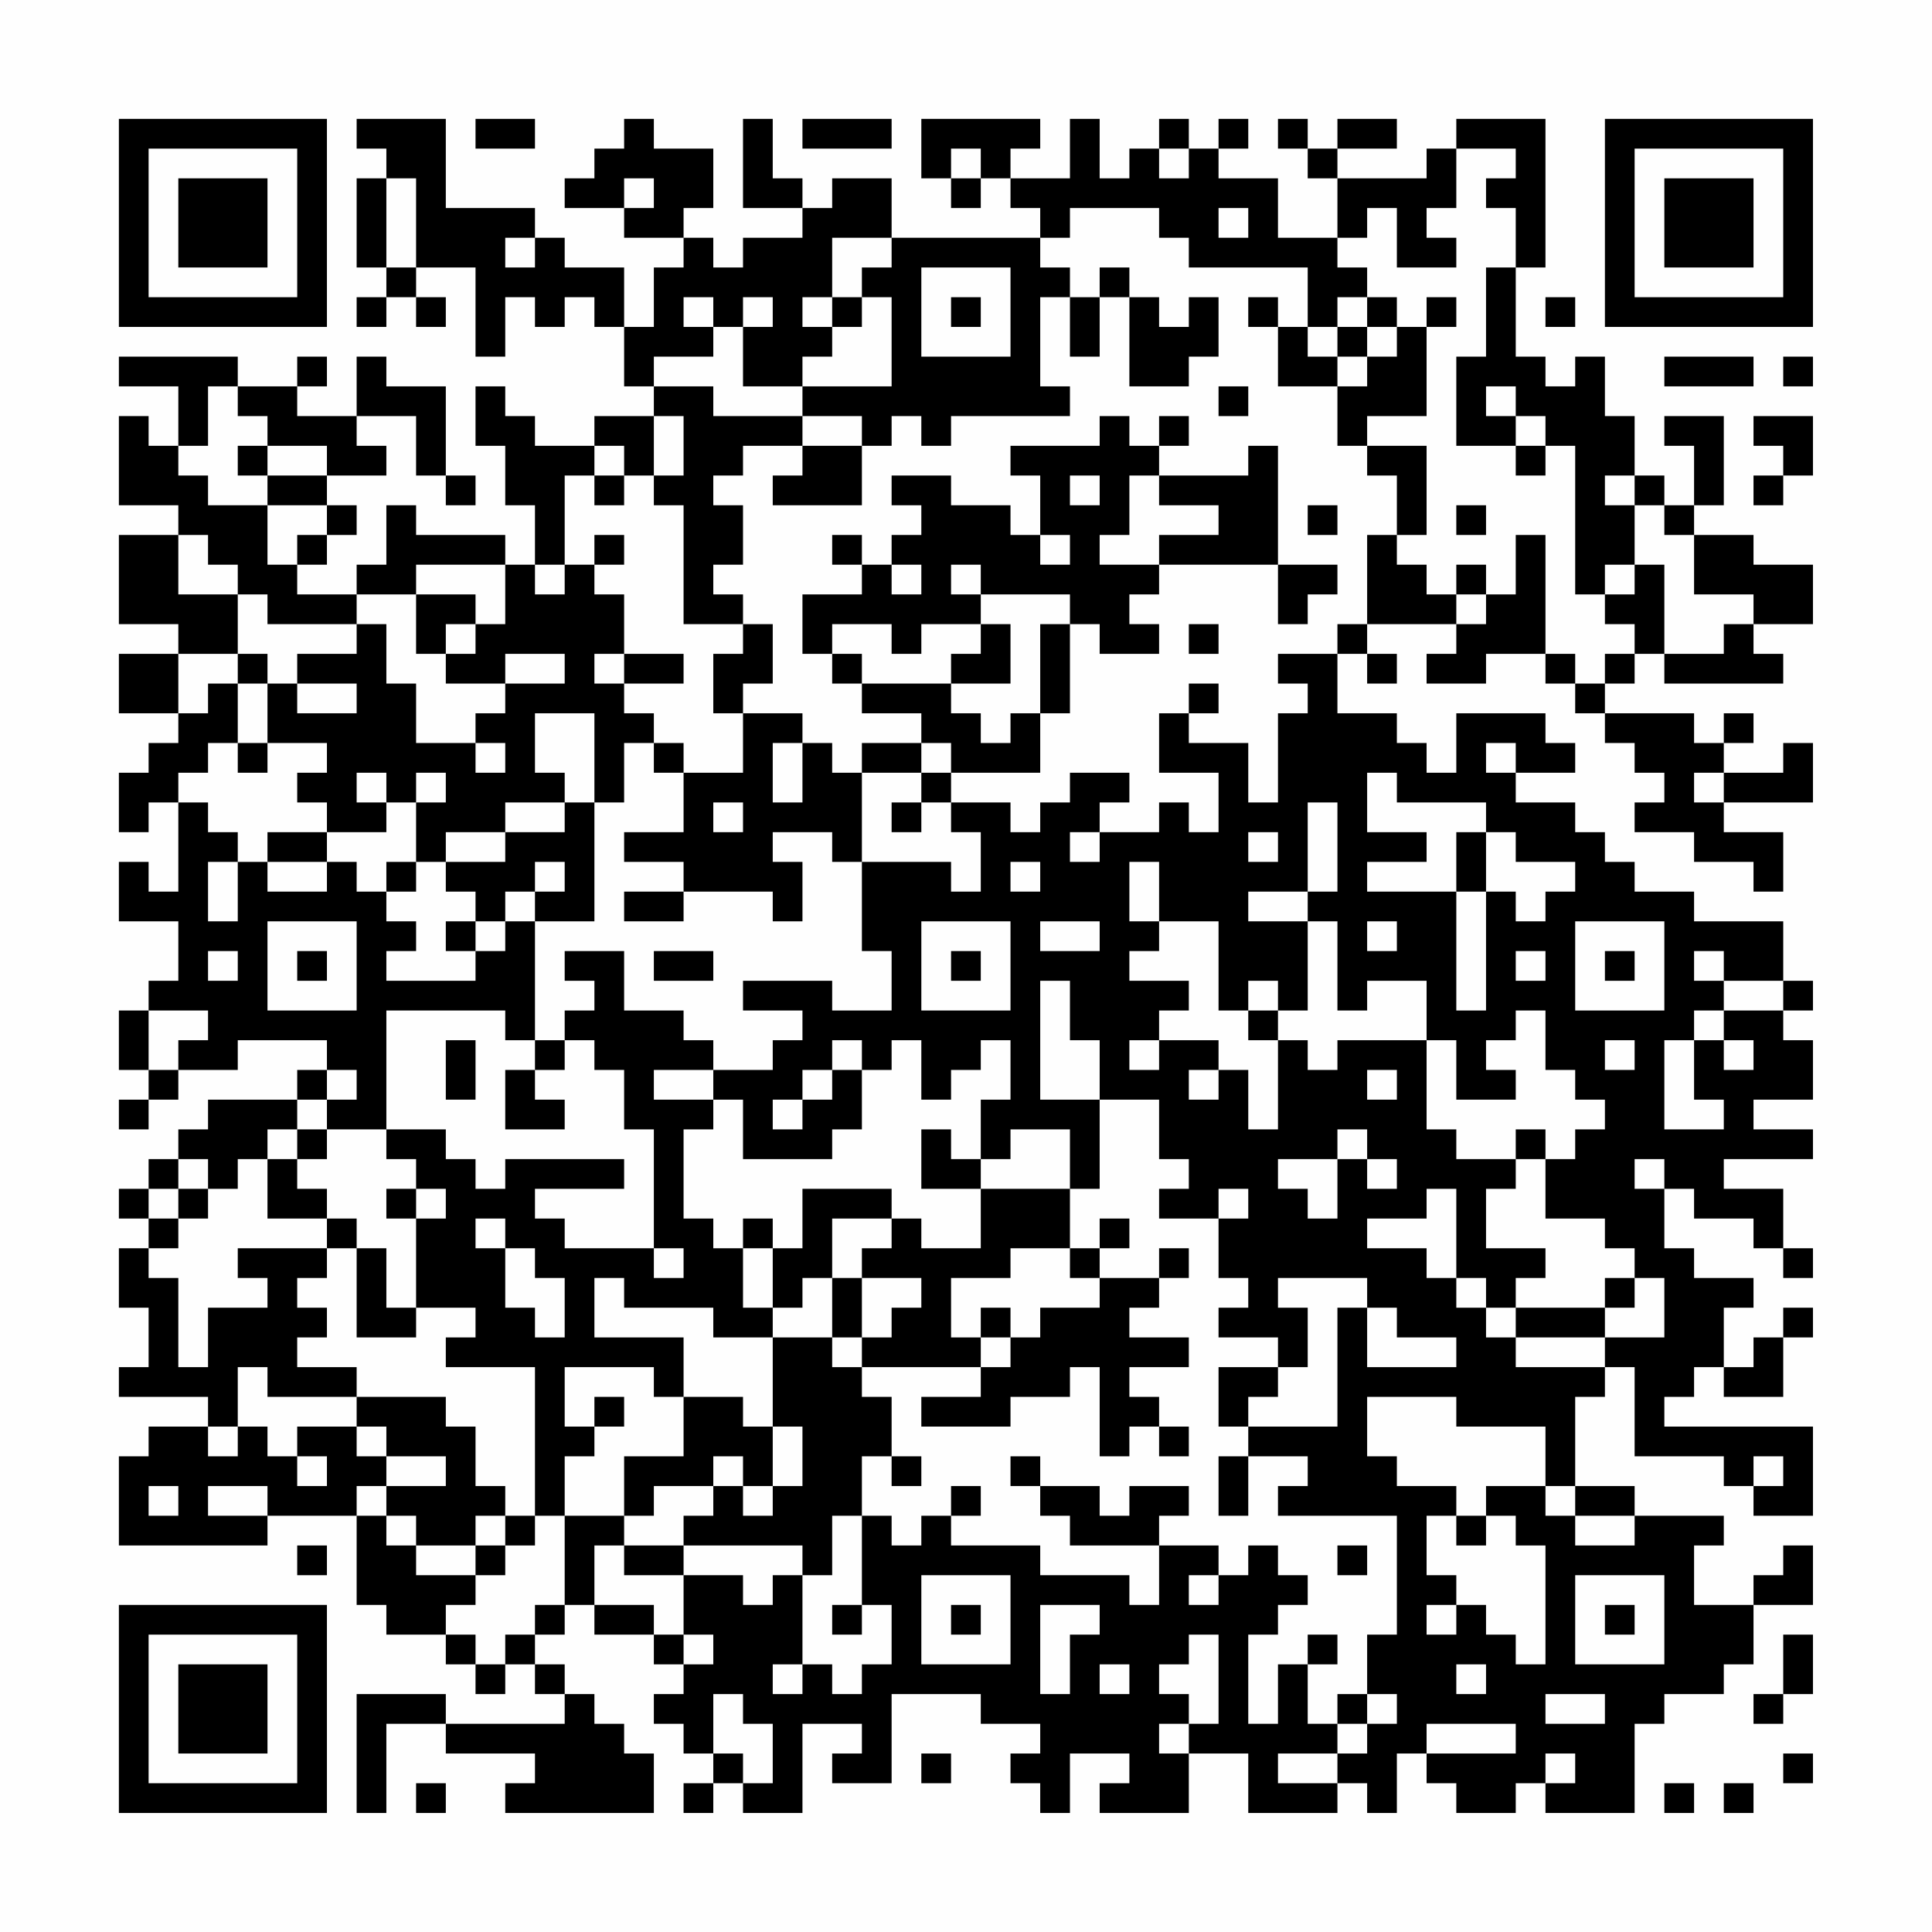 <?xml version="1.0" encoding="UTF-8"?>
<svg xmlns="http://www.w3.org/2000/svg" version="1.1" width="300" height="300" viewBox="0 0 300 300"><rect x="0" y="0" width="300" height="300" fill="#fefefe"/><g transform="scale(4.615)"><g transform="translate(4,4)"><path fill-rule="evenodd" d="M8 0L8 1L9 1L9 2L8 2L8 5L9 5L9 6L8 6L8 7L9 7L9 6L10 6L10 7L11 7L11 6L10 6L10 5L12 5L12 8L13 8L13 6L14 6L14 7L15 7L15 6L16 6L16 7L17 7L17 9L18 9L18 10L16 10L16 11L14 11L14 10L13 10L13 9L12 9L12 11L13 11L13 13L14 13L14 15L13 15L13 14L10 14L10 13L9 13L9 15L8 15L8 16L6 16L6 15L7 15L7 14L8 14L8 13L7 13L7 12L9 12L9 11L8 11L8 10L10 10L10 12L11 12L11 13L12 13L12 12L11 12L11 9L9 9L9 8L8 8L8 10L6 10L6 9L7 9L7 8L6 8L6 9L4 9L4 8L0 8L0 9L2 9L2 11L1 11L1 10L0 10L0 13L2 13L2 14L0 14L0 17L2 17L2 18L0 18L0 20L2 20L2 21L1 21L1 22L0 22L0 24L1 24L1 23L2 23L2 26L1 26L1 25L0 25L0 27L2 27L2 29L1 29L1 30L0 30L0 32L1 32L1 33L0 33L0 34L1 34L1 33L2 33L2 32L4 32L4 31L7 31L7 32L6 32L6 33L3 33L3 34L2 34L2 35L1 35L1 36L0 36L0 37L1 37L1 38L0 38L0 40L1 40L1 42L0 42L0 43L3 43L3 44L1 44L1 45L0 45L0 48L5 48L5 47L8 47L8 50L9 50L9 51L11 51L11 52L12 52L12 53L13 53L13 52L14 52L14 53L15 53L15 54L11 54L11 53L8 53L8 57L9 57L9 54L11 54L11 55L14 55L14 56L13 56L13 57L18 57L18 55L17 55L17 54L16 54L16 53L15 53L15 52L14 52L14 51L15 51L15 50L16 50L16 51L18 51L18 52L19 52L19 53L18 53L18 54L19 54L19 55L20 55L20 56L19 56L19 57L20 57L20 56L21 56L21 57L23 57L23 54L25 54L25 55L24 55L24 56L26 56L26 53L29 53L29 54L31 54L31 55L30 55L30 56L31 56L31 57L32 57L32 55L34 55L34 56L33 56L33 57L36 57L36 55L38 55L38 57L41 57L41 56L42 56L42 57L43 57L43 55L44 55L44 56L45 56L45 57L47 57L47 56L48 56L48 57L51 57L51 54L52 54L52 53L54 53L54 52L55 52L55 50L57 50L57 48L56 48L56 49L55 49L55 50L53 50L53 48L54 48L54 47L51 47L51 46L49 46L49 43L50 43L50 42L51 42L51 45L54 45L54 46L55 46L55 47L57 47L57 44L52 44L52 43L53 43L53 42L54 42L54 43L56 43L56 41L57 41L57 40L56 40L56 41L55 41L55 42L54 42L54 40L55 40L55 39L53 39L53 38L52 38L52 36L53 36L53 37L55 37L55 38L56 38L56 39L57 39L57 38L56 38L56 36L54 36L54 35L57 35L57 34L55 34L55 33L57 33L57 31L56 31L56 30L57 30L57 29L56 29L56 27L53 27L53 26L51 26L51 25L50 25L50 24L49 24L49 23L47 23L47 22L49 22L49 21L48 21L48 20L45 20L45 22L44 22L44 21L43 21L43 20L41 20L41 18L42 18L42 19L43 19L43 18L42 18L42 17L45 17L45 18L44 18L44 19L46 19L46 18L48 18L48 19L49 19L49 20L50 20L50 21L51 21L51 22L52 22L52 23L51 23L51 24L53 24L53 25L55 25L55 26L56 26L56 24L54 24L54 23L57 23L57 21L56 21L56 22L54 22L54 21L55 21L55 20L54 20L54 21L53 21L53 20L50 20L50 19L51 19L51 18L52 18L52 19L56 19L56 18L55 18L55 17L57 17L57 15L55 15L55 14L53 14L53 13L54 13L54 10L52 10L52 11L53 11L53 13L52 13L52 12L51 12L51 10L50 10L50 8L49 8L49 9L48 9L48 8L47 8L47 5L48 5L48 0L45 0L45 1L44 1L44 2L41 2L41 1L43 1L43 0L41 0L41 1L40 1L40 0L39 0L39 1L40 1L40 2L41 2L41 4L39 4L39 2L37 2L37 1L38 1L38 0L37 0L37 1L36 1L36 0L35 0L35 1L34 1L34 2L33 2L33 0L32 0L32 2L30 2L30 1L31 1L31 0L27 0L27 2L28 2L28 3L29 3L29 2L30 2L30 3L31 3L31 4L26 4L26 2L24 2L24 3L23 3L23 2L22 2L22 0L21 0L21 3L23 3L23 4L21 4L21 5L20 5L20 4L19 4L19 3L20 3L20 1L18 1L18 0L17 0L17 1L16 1L16 2L15 2L15 3L17 3L17 4L19 4L19 5L18 5L18 7L17 7L17 5L15 5L15 4L14 4L14 3L11 3L11 0ZM12 0L12 1L14 1L14 0ZM23 0L23 1L26 1L26 0ZM28 1L28 2L29 2L29 1ZM35 1L35 2L36 2L36 1ZM45 1L45 3L44 3L44 4L45 4L45 5L43 5L43 3L42 3L42 4L41 4L41 5L42 5L42 6L41 6L41 7L40 7L40 5L36 5L36 4L35 4L35 3L32 3L32 4L31 4L31 5L32 5L32 6L31 6L31 9L32 9L32 10L28 10L28 11L27 11L27 10L26 10L26 11L25 11L25 10L23 10L23 9L26 9L26 6L25 6L25 5L26 5L26 4L24 4L24 6L23 6L23 7L24 7L24 8L23 8L23 9L21 9L21 7L22 7L22 6L21 6L21 7L20 7L20 6L19 6L19 7L20 7L20 8L18 8L18 9L20 9L20 10L23 10L23 11L21 11L21 12L20 12L20 13L21 13L21 15L20 15L20 16L21 16L21 17L19 17L19 13L18 13L18 12L19 12L19 10L18 10L18 12L17 12L17 11L16 11L16 12L15 12L15 15L14 15L14 16L15 16L15 15L16 15L16 16L17 16L17 18L16 18L16 19L17 19L17 20L18 20L18 21L17 21L17 23L16 23L16 20L14 20L14 22L15 22L15 23L13 23L13 24L11 24L11 25L10 25L10 23L11 23L11 22L10 22L10 23L9 23L9 22L8 22L8 23L9 23L9 24L7 24L7 23L6 23L6 22L7 22L7 21L5 21L5 19L6 19L6 20L8 20L8 19L6 19L6 18L8 18L8 17L9 17L9 19L10 19L10 21L12 21L12 22L13 22L13 21L12 21L12 20L13 20L13 19L15 19L15 18L13 18L13 19L11 19L11 18L12 18L12 17L13 17L13 15L10 15L10 16L8 16L8 17L5 17L5 16L4 16L4 15L3 15L3 14L2 14L2 16L4 16L4 18L2 18L2 20L3 20L3 19L4 19L4 21L3 21L3 22L2 22L2 23L3 23L3 24L4 24L4 25L3 25L3 27L4 27L4 25L5 25L5 26L7 26L7 25L8 25L8 26L9 26L9 27L10 27L10 28L9 28L9 29L12 29L12 28L13 28L13 27L14 27L14 31L13 31L13 30L9 30L9 34L7 34L7 33L8 33L8 32L7 32L7 33L6 33L6 34L5 34L5 35L4 35L4 36L3 36L3 35L2 35L2 36L1 36L1 37L2 37L2 38L1 38L1 39L2 39L2 42L3 42L3 40L5 40L5 39L4 39L4 38L7 38L7 39L6 39L6 40L7 40L7 41L6 41L6 42L8 42L8 43L5 43L5 42L4 42L4 44L3 44L3 45L4 45L4 44L5 44L5 45L6 45L6 46L7 46L7 45L6 45L6 44L8 44L8 45L9 45L9 46L8 46L8 47L9 47L9 48L10 48L10 49L12 49L12 50L11 50L11 51L12 51L12 52L13 52L13 51L14 51L14 50L15 50L15 47L17 47L17 48L16 48L16 50L18 50L18 51L19 51L19 52L20 52L20 51L19 51L19 49L21 49L21 50L22 50L22 49L23 49L23 52L22 52L22 53L23 53L23 52L24 52L24 53L25 53L25 52L26 52L26 50L25 50L25 47L26 47L26 48L27 48L27 47L28 47L28 48L31 48L31 49L34 49L34 50L35 50L35 48L37 48L37 49L36 49L36 50L37 50L37 49L38 49L38 48L39 48L39 49L40 49L40 50L39 50L39 51L38 51L38 54L39 54L39 52L40 52L40 54L41 54L41 55L39 55L39 56L41 56L41 55L42 55L42 54L43 54L43 53L42 53L42 51L43 51L43 47L39 47L39 46L40 46L40 45L38 45L38 44L41 44L41 40L42 40L42 42L45 42L45 41L43 41L43 40L42 40L42 39L39 39L39 40L40 40L40 42L39 42L39 41L37 41L37 40L38 40L38 39L37 39L37 37L38 37L38 36L37 36L37 37L35 37L35 36L36 36L36 35L35 35L35 33L33 33L33 31L32 31L32 29L31 29L31 33L33 33L33 36L32 36L32 34L30 34L30 35L29 35L29 33L30 33L30 31L29 31L29 32L28 32L28 33L27 33L27 31L26 31L26 32L25 32L25 31L24 31L24 32L23 32L23 33L22 33L22 34L23 34L23 33L24 33L24 32L25 32L25 34L24 34L24 35L21 35L21 33L20 33L20 32L22 32L22 31L23 31L23 30L21 30L21 29L24 29L24 30L26 30L26 28L25 28L25 25L28 25L28 26L29 26L29 24L28 24L28 23L30 23L30 24L31 24L31 23L32 23L32 22L34 22L34 23L33 23L33 24L32 24L32 25L33 25L33 24L35 24L35 23L36 23L36 24L37 24L37 22L35 22L35 20L36 20L36 21L38 21L38 23L39 23L39 20L40 20L40 19L39 19L39 18L41 18L41 17L42 17L42 14L43 14L43 15L44 15L44 16L45 16L45 17L46 17L46 16L47 16L47 14L48 14L48 18L49 18L49 19L50 19L50 18L51 18L51 17L50 17L50 16L51 16L51 15L52 15L52 18L54 18L54 17L55 17L55 16L53 16L53 14L52 14L52 13L51 13L51 12L50 12L50 13L51 13L51 15L50 15L50 16L49 16L49 11L48 11L48 10L47 10L47 9L46 9L46 10L47 10L47 11L45 11L45 8L46 8L46 5L47 5L47 3L46 3L46 2L47 2L47 1ZM9 2L9 5L10 5L10 2ZM17 2L17 3L18 3L18 2ZM37 3L37 4L38 4L38 3ZM13 4L13 5L14 5L14 4ZM27 5L27 8L30 8L30 5ZM33 5L33 6L32 6L32 8L33 8L33 6L34 6L34 9L36 9L36 8L37 8L37 6L36 6L36 7L35 7L35 6L34 6L34 5ZM24 6L24 7L25 7L25 6ZM28 6L28 7L29 7L29 6ZM38 6L38 7L39 7L39 9L41 9L41 11L42 11L42 12L43 12L43 14L44 14L44 11L42 11L42 10L44 10L44 7L45 7L45 6L44 6L44 7L43 7L43 6L42 6L42 7L41 7L41 8L40 8L40 7L39 7L39 6ZM48 6L48 7L49 7L49 6ZM42 7L42 8L41 8L41 9L42 9L42 8L43 8L43 7ZM52 8L52 9L55 9L55 8ZM56 8L56 9L57 9L57 8ZM3 9L3 11L2 11L2 12L3 12L3 13L5 13L5 15L6 15L6 14L7 14L7 13L5 13L5 12L7 12L7 11L5 11L5 10L4 10L4 9ZM37 9L37 10L38 10L38 9ZM33 10L33 11L30 11L30 12L31 12L31 14L30 14L30 13L28 13L28 12L26 12L26 13L27 13L27 14L26 14L26 15L25 15L25 14L24 14L24 15L25 15L25 16L23 16L23 18L24 18L24 19L25 19L25 20L27 20L27 21L25 21L25 22L24 22L24 21L23 21L23 20L21 20L21 19L22 19L22 17L21 17L21 18L20 18L20 20L21 20L21 22L19 22L19 21L18 21L18 22L19 22L19 24L17 24L17 25L19 25L19 26L17 26L17 27L19 27L19 26L22 26L22 27L23 27L23 25L22 25L22 24L24 24L24 25L25 25L25 22L27 22L27 23L26 23L26 24L27 24L27 23L28 23L28 22L31 22L31 20L32 20L32 17L33 17L33 18L35 18L35 17L34 17L34 16L35 16L35 15L39 15L39 17L40 17L40 16L41 16L41 15L39 15L39 11L38 11L38 12L35 12L35 11L36 11L36 10L35 10L35 11L34 11L34 10ZM55 10L55 11L56 11L56 12L55 12L55 13L56 13L56 12L57 12L57 10ZM4 11L4 12L5 12L5 11ZM23 11L23 12L22 12L22 13L25 13L25 11ZM47 11L47 12L48 12L48 11ZM16 12L16 13L17 13L17 12ZM32 12L32 13L33 13L33 12ZM34 12L34 14L33 14L33 15L35 15L35 14L37 14L37 13L35 13L35 12ZM40 13L40 14L41 14L41 13ZM45 13L45 14L46 14L46 13ZM16 14L16 15L17 15L17 14ZM31 14L31 15L32 15L32 14ZM26 15L26 16L27 16L27 15ZM28 15L28 16L29 16L29 17L27 17L27 18L26 18L26 17L24 17L24 18L25 18L25 19L28 19L28 20L29 20L29 21L30 21L30 20L31 20L31 17L32 17L32 16L29 16L29 15ZM45 15L45 16L46 16L46 15ZM10 16L10 18L11 18L11 17L12 17L12 16ZM29 17L29 18L28 18L28 19L30 19L30 17ZM36 17L36 18L37 18L37 17ZM4 18L4 19L5 19L5 18ZM17 18L17 19L19 19L19 18ZM36 19L36 20L37 20L37 19ZM4 21L4 22L5 22L5 21ZM22 21L22 23L23 23L23 21ZM27 21L27 22L28 22L28 21ZM46 21L46 22L47 22L47 21ZM42 22L42 24L44 24L44 25L42 25L42 26L45 26L45 30L46 30L46 26L47 26L47 27L48 27L48 26L49 26L49 25L47 25L47 24L46 24L46 23L43 23L43 22ZM53 22L53 23L54 23L54 22ZM15 23L15 24L13 24L13 25L11 25L11 26L12 26L12 27L11 27L11 28L12 28L12 27L13 27L13 26L14 26L14 27L16 27L16 23ZM20 23L20 24L21 24L21 23ZM40 23L40 26L38 26L38 27L40 27L40 30L39 30L39 29L38 29L38 30L37 30L37 27L35 27L35 25L34 25L34 27L35 27L35 28L34 28L34 29L36 29L36 30L35 30L35 31L34 31L34 32L35 32L35 31L37 31L37 32L36 32L36 33L37 33L37 32L38 32L38 34L39 34L39 31L40 31L40 32L41 32L41 31L44 31L44 34L45 34L45 35L47 35L47 36L46 36L46 38L48 38L48 39L47 39L47 40L46 40L46 39L45 39L45 36L44 36L44 37L42 37L42 38L44 38L44 39L45 39L45 40L46 40L46 41L47 41L47 42L50 42L50 41L52 41L52 39L51 39L51 38L50 38L50 37L48 37L48 35L49 35L49 34L50 34L50 33L49 33L49 32L48 32L48 30L47 30L47 31L46 31L46 32L47 32L47 33L45 33L45 31L44 31L44 29L42 29L42 30L41 30L41 27L40 27L40 26L41 26L41 23ZM5 24L5 25L7 25L7 24ZM38 24L38 25L39 25L39 24ZM45 24L45 26L46 26L46 24ZM9 25L9 26L10 26L10 25ZM14 25L14 26L15 26L15 25ZM30 25L30 26L31 26L31 25ZM5 27L5 30L8 30L8 27ZM27 27L27 30L30 30L30 27ZM31 27L31 28L33 28L33 27ZM42 27L42 28L43 28L43 27ZM49 27L49 30L52 30L52 27ZM3 28L3 29L4 29L4 28ZM6 28L6 29L7 29L7 28ZM15 28L15 29L16 29L16 30L15 30L15 31L14 31L14 32L13 32L13 34L15 34L15 33L14 33L14 32L15 32L15 31L16 31L16 32L17 32L17 34L18 34L18 38L15 38L15 37L14 37L14 36L17 36L17 35L13 35L13 36L12 36L12 35L11 35L11 34L9 34L9 35L10 35L10 36L9 36L9 37L10 37L10 40L9 40L9 38L8 38L8 37L7 37L7 36L6 36L6 35L7 35L7 34L6 34L6 35L5 35L5 37L7 37L7 38L8 38L8 41L10 41L10 40L12 40L12 41L11 41L11 42L14 42L14 47L13 47L13 46L12 46L12 44L11 44L11 43L8 43L8 44L9 44L9 45L11 45L11 46L9 46L9 47L10 47L10 48L12 48L12 49L13 49L13 48L14 48L14 47L15 47L15 45L16 45L16 44L17 44L17 43L16 43L16 44L15 44L15 42L18 42L18 43L19 43L19 45L17 45L17 47L18 47L18 46L20 46L20 47L19 47L19 48L17 48L17 49L19 49L19 48L23 48L23 49L24 49L24 47L25 47L25 45L26 45L26 46L27 46L27 45L26 45L26 43L25 43L25 42L29 42L29 43L27 43L27 44L30 44L30 43L32 43L32 42L33 42L33 45L34 45L34 44L35 44L35 45L36 45L36 44L35 44L35 43L34 43L34 42L36 42L36 41L34 41L34 40L35 40L35 39L36 39L36 38L35 38L35 39L33 39L33 38L34 38L34 37L33 37L33 38L32 38L32 36L29 36L29 35L28 35L28 34L27 34L27 36L29 36L29 38L27 38L27 37L26 37L26 36L23 36L23 38L22 38L22 37L21 37L21 38L20 38L20 37L19 37L19 34L20 34L20 33L18 33L18 32L20 32L20 31L19 31L19 30L17 30L17 28ZM18 28L18 29L20 29L20 28ZM28 28L28 29L29 29L29 28ZM47 28L47 29L48 29L48 28ZM50 28L50 29L51 29L51 28ZM53 28L53 29L54 29L54 30L53 30L53 31L52 31L52 34L54 34L54 33L53 33L53 31L54 31L54 32L55 32L55 31L54 31L54 30L56 30L56 29L54 29L54 28ZM1 30L1 32L2 32L2 31L3 31L3 30ZM38 30L38 31L39 31L39 30ZM11 31L11 33L12 33L12 31ZM50 31L50 32L51 32L51 31ZM42 32L42 33L43 33L43 32ZM41 34L41 35L39 35L39 36L40 36L40 37L41 37L41 35L42 35L42 36L43 36L43 35L42 35L42 34ZM47 34L47 35L48 35L48 34ZM51 35L51 36L52 36L52 35ZM2 36L2 37L3 37L3 36ZM10 36L10 37L11 37L11 36ZM12 37L12 38L13 38L13 40L14 40L14 41L15 41L15 39L14 39L14 38L13 38L13 37ZM24 37L24 39L23 39L23 40L22 40L22 38L21 38L21 40L22 40L22 41L20 41L20 40L17 40L17 39L16 39L16 41L19 41L19 43L21 43L21 44L22 44L22 46L21 46L21 45L20 45L20 46L21 46L21 47L22 47L22 46L23 46L23 44L22 44L22 41L24 41L24 42L25 42L25 41L26 41L26 40L27 40L27 39L25 39L25 38L26 38L26 37ZM18 38L18 39L19 39L19 38ZM30 38L30 39L28 39L28 41L29 41L29 42L30 42L30 41L31 41L31 40L33 40L33 39L32 39L32 38ZM24 39L24 41L25 41L25 39ZM50 39L50 40L47 40L47 41L50 41L50 40L51 40L51 39ZM29 40L29 41L30 41L30 40ZM37 42L37 44L38 44L38 43L39 43L39 42ZM42 43L42 45L43 45L43 46L45 46L45 47L44 47L44 49L45 49L45 50L44 50L44 51L45 51L45 50L46 50L46 51L47 51L47 52L48 52L48 48L47 48L47 47L46 47L46 46L48 46L48 47L49 47L49 48L51 48L51 47L49 47L49 46L48 46L48 44L45 44L45 43ZM30 45L30 46L31 46L31 47L32 47L32 48L35 48L35 47L36 47L36 46L34 46L34 47L33 47L33 46L31 46L31 45ZM37 45L37 47L38 47L38 45ZM55 45L55 46L56 46L56 45ZM1 46L1 47L2 47L2 46ZM3 46L3 47L5 47L5 46ZM28 46L28 47L29 47L29 46ZM12 47L12 48L13 48L13 47ZM45 47L45 48L46 48L46 47ZM6 48L6 49L7 49L7 48ZM41 48L41 49L42 49L42 48ZM27 49L27 52L30 52L30 49ZM49 49L49 52L52 52L52 49ZM24 50L24 51L25 51L25 50ZM28 50L28 51L29 51L29 50ZM31 50L31 53L32 53L32 51L33 51L33 50ZM50 50L50 51L51 51L51 50ZM36 51L36 52L35 52L35 53L36 53L36 54L35 54L35 55L36 55L36 54L37 54L37 51ZM40 51L40 52L41 52L41 51ZM56 51L56 53L55 53L55 54L56 54L56 53L57 53L57 51ZM33 52L33 53L34 53L34 52ZM45 52L45 53L46 53L46 52ZM20 53L20 55L21 55L21 56L22 56L22 54L21 54L21 53ZM41 53L41 54L42 54L42 53ZM48 53L48 54L50 54L50 53ZM44 54L44 55L47 55L47 54ZM27 55L27 56L28 56L28 55ZM48 55L48 56L49 56L49 55ZM56 55L56 56L57 56L57 55ZM10 56L10 57L11 57L11 56ZM52 56L52 57L53 57L53 56ZM54 56L54 57L55 57L55 56ZM0 0L0 7L7 7L7 0ZM1 1L1 6L6 6L6 1ZM2 2L2 5L5 5L5 2ZM50 0L50 7L57 7L57 0ZM51 1L51 6L56 6L56 1ZM52 2L52 5L55 5L55 2ZM0 50L0 57L7 57L7 50ZM1 51L1 56L6 56L6 51ZM2 52L2 55L5 55L5 52Z" fill="#000000"/></g></g></svg>
